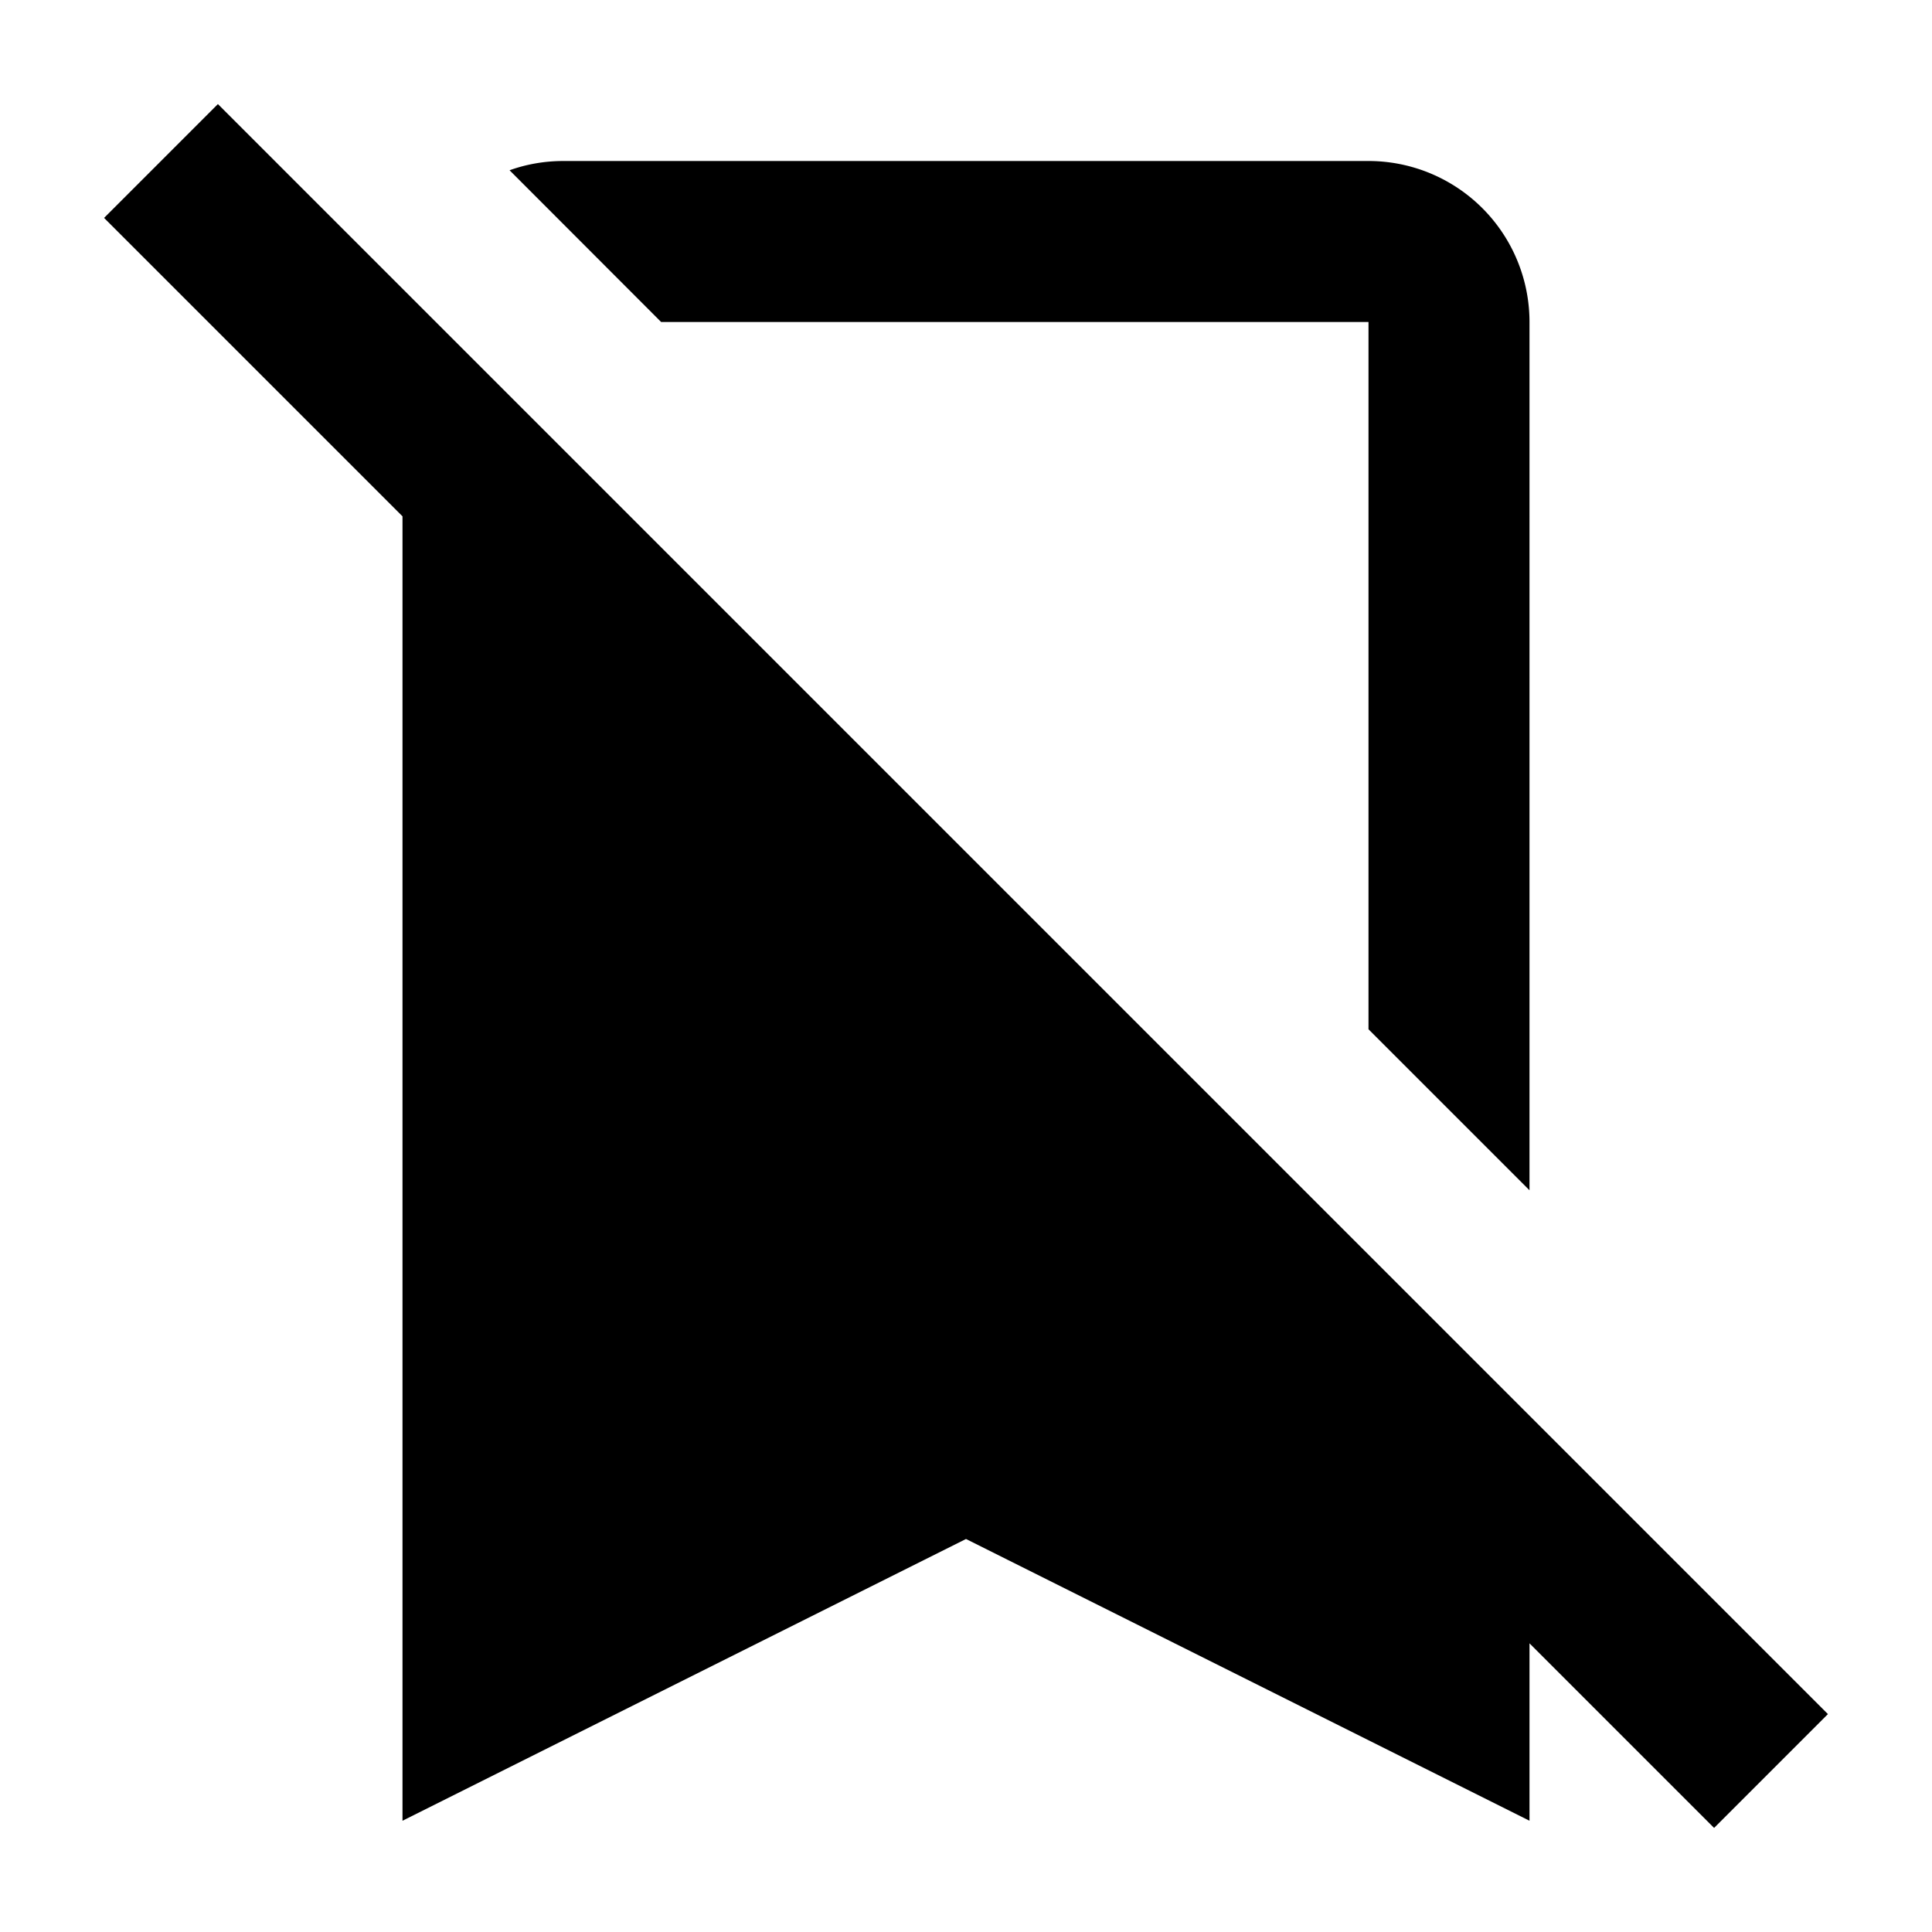 <svg xmlns="http://www.w3.org/2000/svg" width="24" height="24" fill="currentColor" viewBox="0 0 24 24">
  <path d="M2.707 1.293L1.293 2.707 5 6.414v16.204l7-3.5 7 3.5v-2.204l2.293 2.293 1.414-1.414-20-20zM17 18.414l-10-10v10.968l5-2.5 5 2.5v-.968zM17 4v8.786l2 2V4a2 2 0 00-2-2H7c-.235 0-.461.04-.67.115L8.213 4H17z"/>
</svg>
